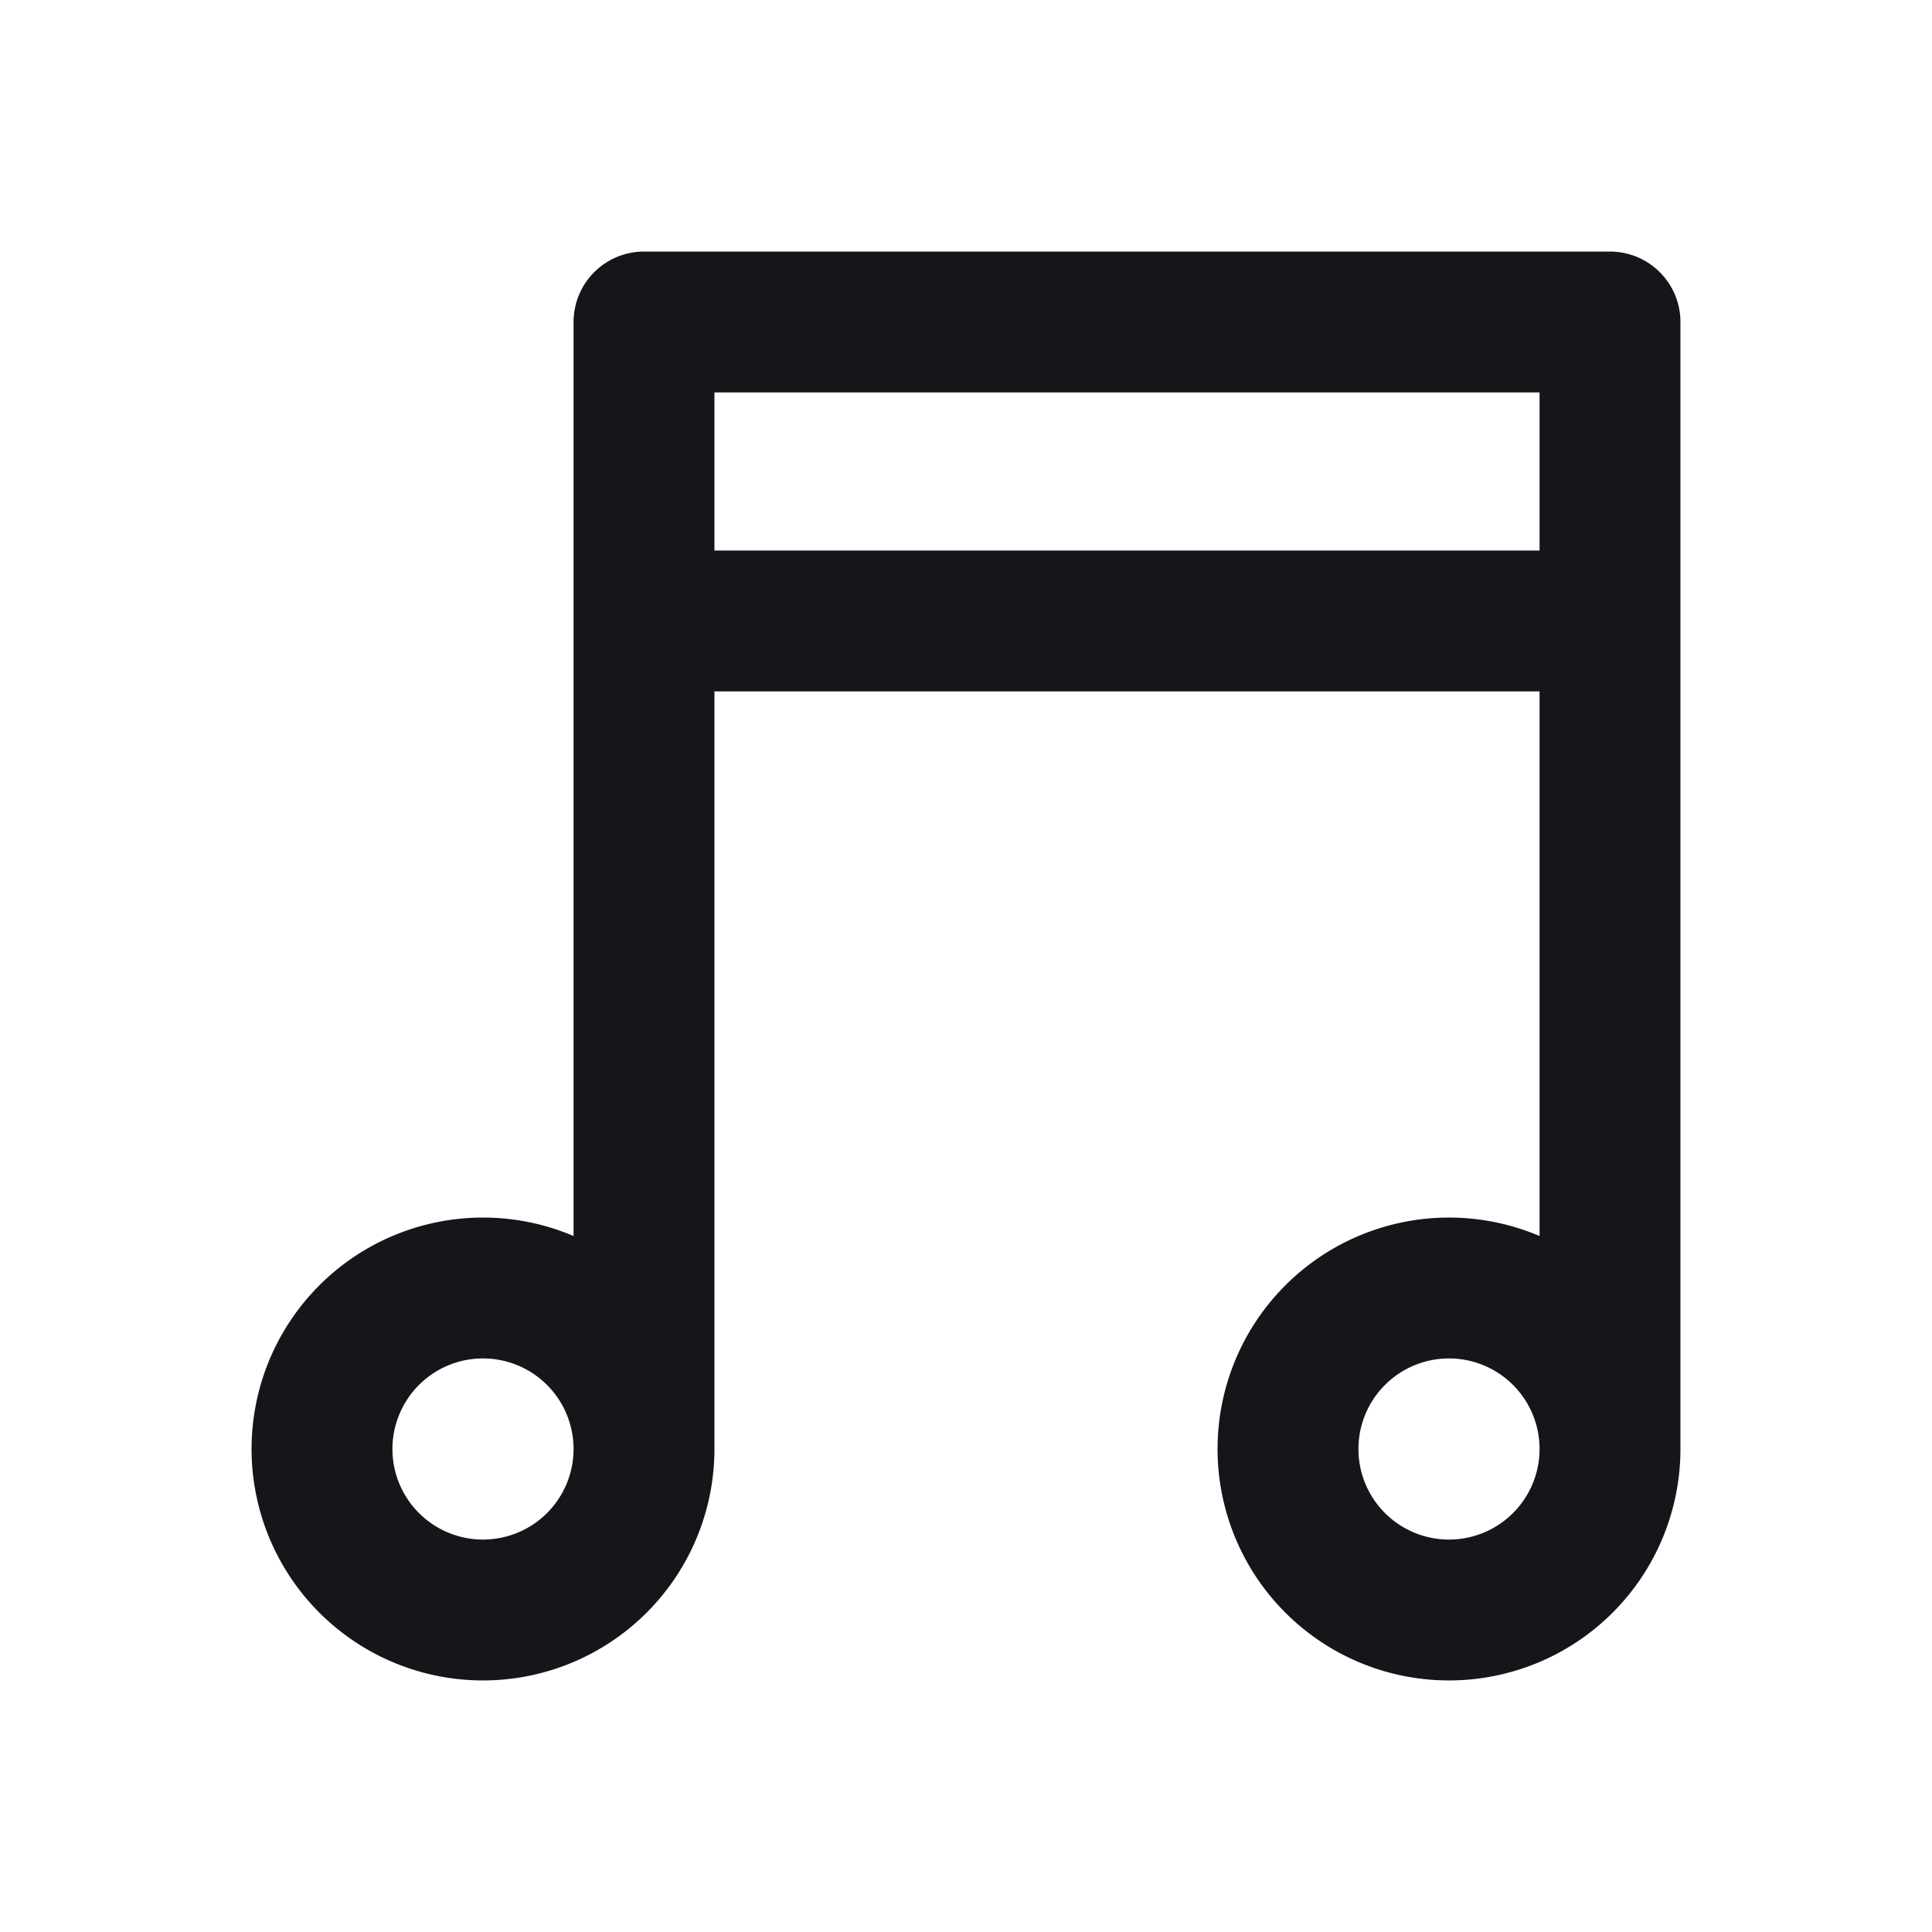 <svg width="48" height="48" fill="none" xmlns="http://www.w3.org/2000/svg"><path d="M40 36a4 4 0 11-8 0 4 4 0 018 0zm0 0V15.428M16 36a4 4 0 11-8 0 4 4 0 018 0zm0 0V15.428m0 0V8h24v7.428m-24 0h24" stroke="#14161A" stroke-width="3.5" stroke-linecap="round" stroke-linejoin="round"/></svg>
